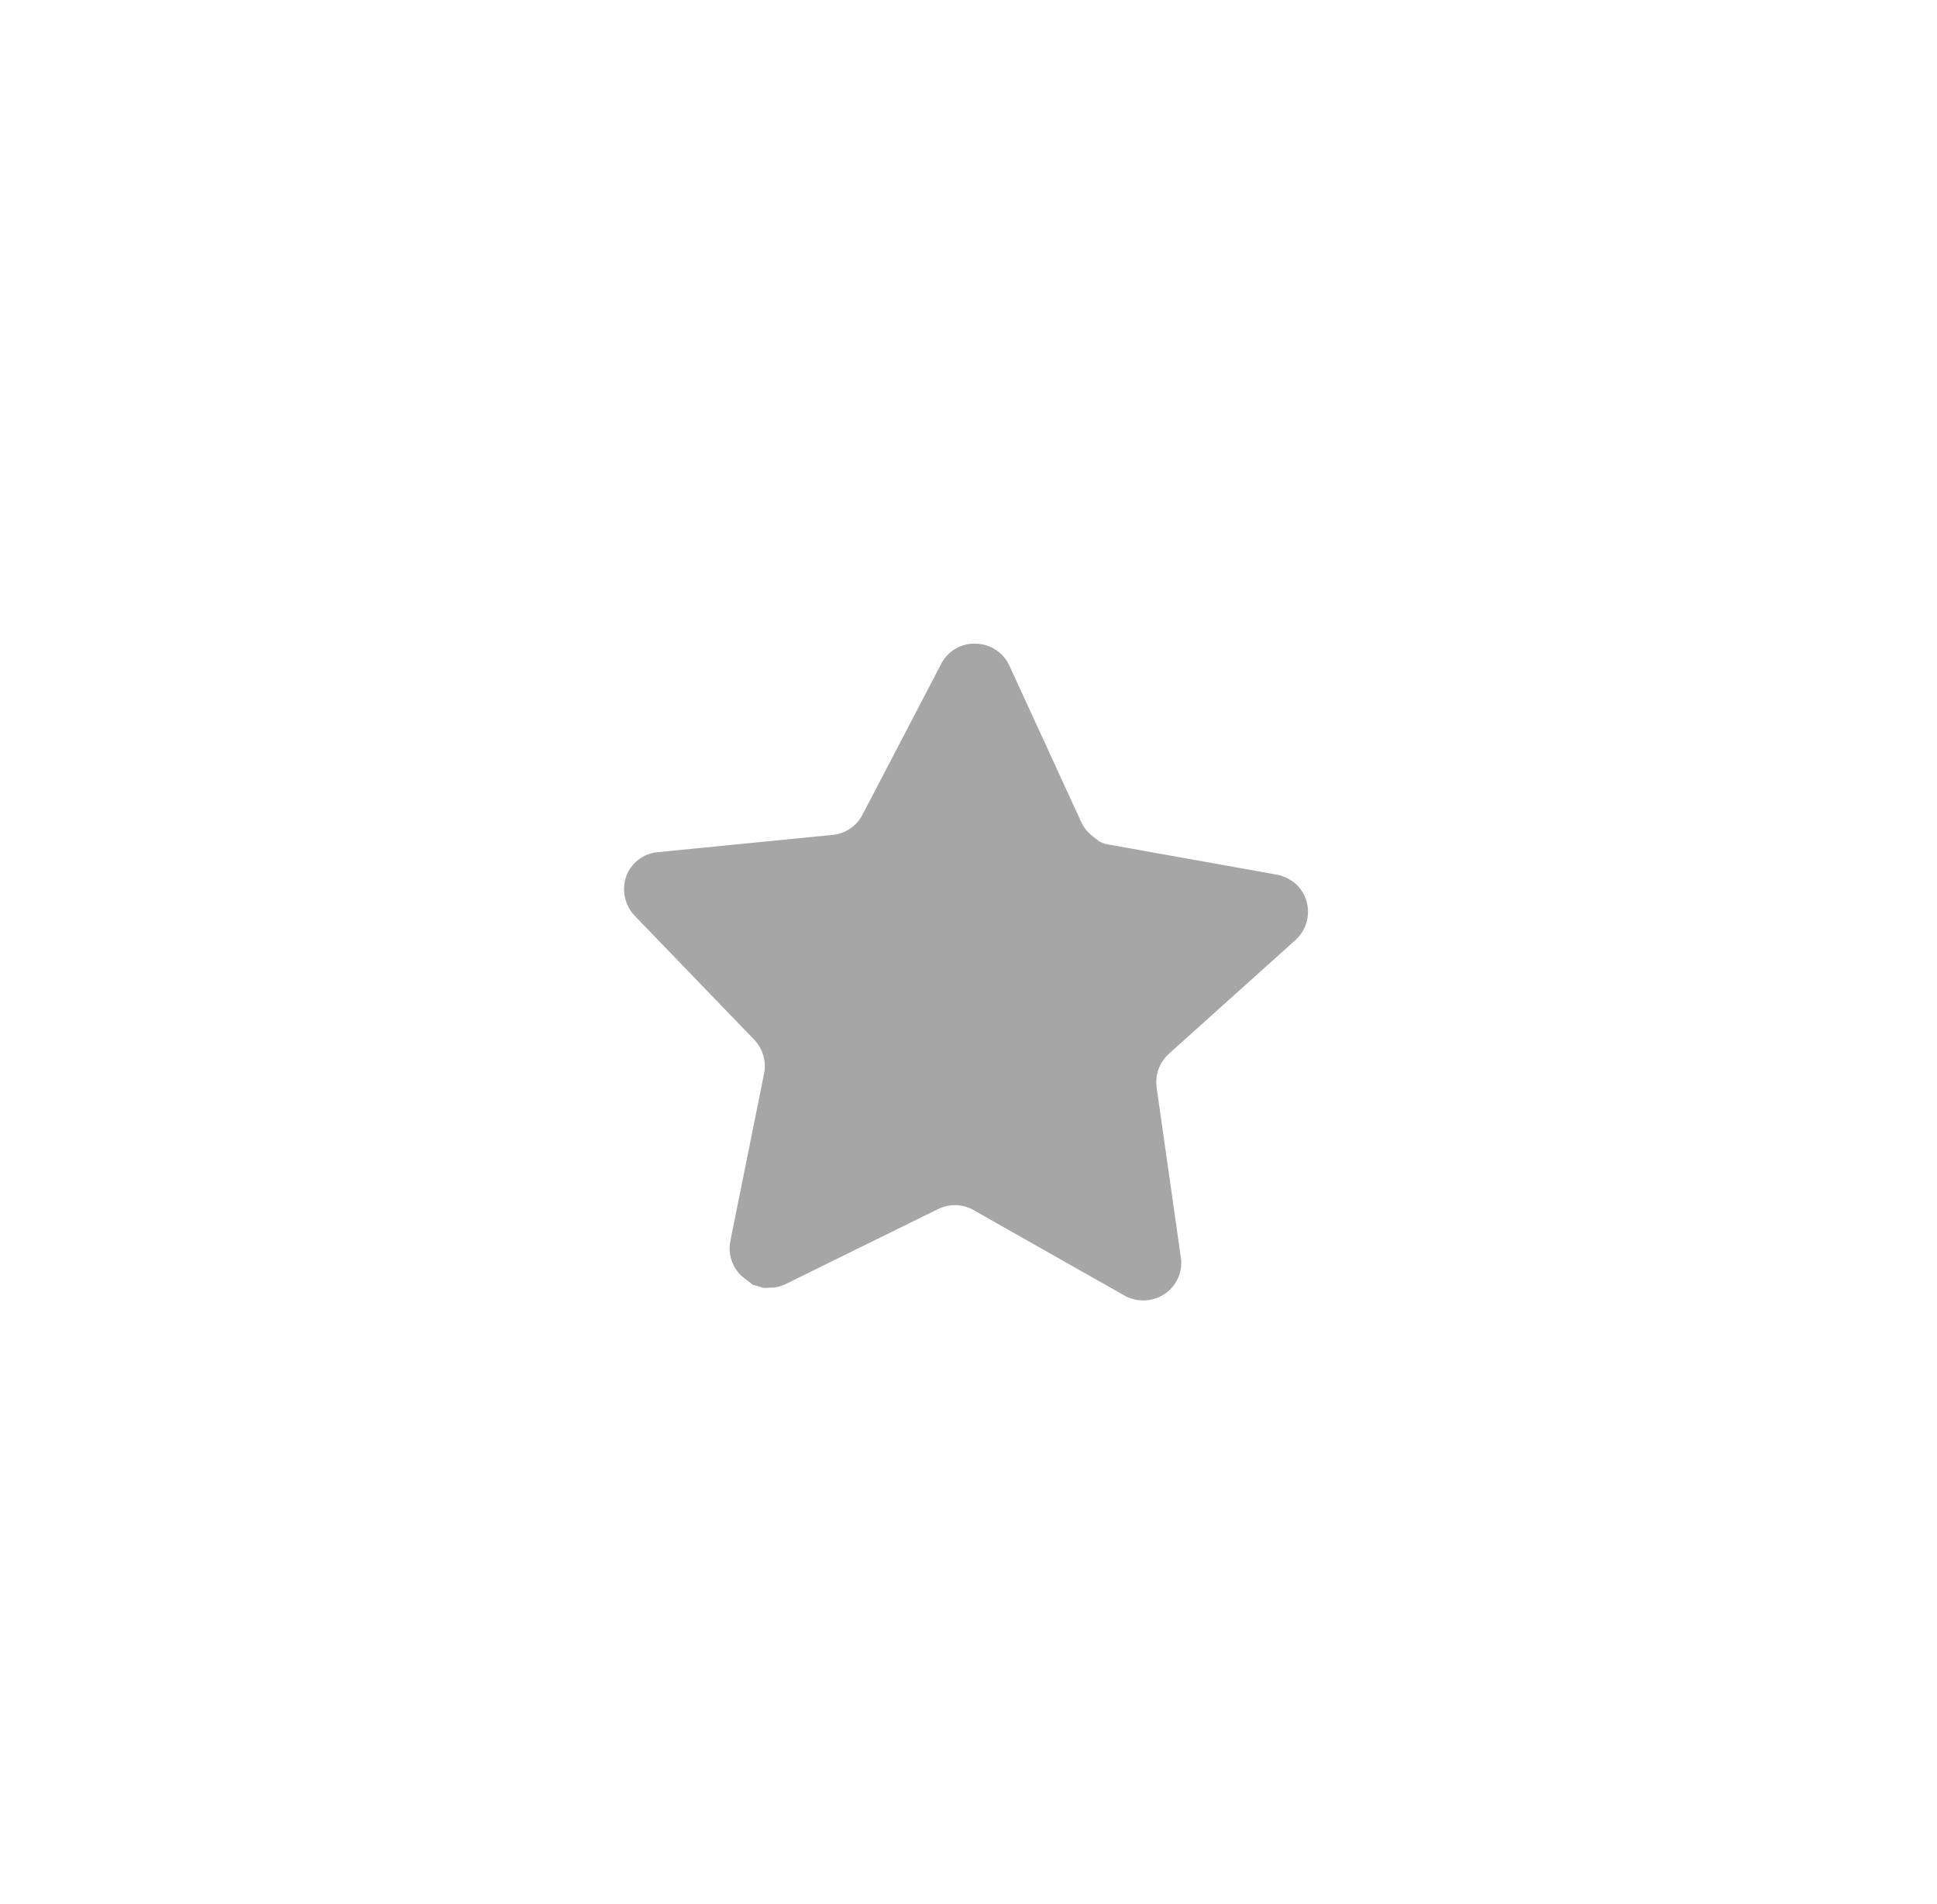 <svg width="60" height="59" viewBox="0 0 60 59" fill="none" xmlns="http://www.w3.org/2000/svg">
<g filter="url(#filter0_d_281_3477)">
<path d="M25.809 21.422C26.189 21.38 26.525 21.153 26.707 20.816L29.16 16.113C29.369 15.714 29.791 15.475 30.24 15.5C30.689 15.513 31.09 15.783 31.273 16.194L33.485 21.01C33.56 21.179 33.675 21.327 33.819 21.445L34.046 21.621C34.134 21.671 34.23 21.705 34.331 21.721L39.554 22.656C39.81 22.706 40.043 22.834 40.221 23.025C40.645 23.504 40.609 24.234 40.141 24.67L36.196 28.216C35.913 28.479 35.775 28.862 35.827 29.244L36.579 34.527C36.641 34.969 36.443 35.406 36.069 35.65C35.7 35.894 35.225 35.914 34.837 35.7L30.2 33.073C29.858 32.86 29.43 32.837 29.067 33.012L24.311 35.353C24.202 35.403 24.086 35.436 23.968 35.449L23.847 35.449C23.773 35.462 23.7 35.463 23.627 35.453L23.51 35.416L23.322 35.364L22.969 35.09C22.679 34.813 22.547 34.409 22.621 34.015L23.667 28.824C23.745 28.446 23.632 28.054 23.367 27.774L19.668 23.938C19.355 23.614 19.25 23.143 19.393 22.717C19.544 22.296 19.925 22 20.371 21.959L25.809 21.422Z" fill="#A6A6A6"/>
</g>
<defs>
<filter id="filter0_d_281_3477" x="-7.933" y="-5.536" width="74.392" height="74.392" filterUnits="userSpaceOnUse" color-interpolation-filters="sRGB">
<feFlood flood-opacity="0" result="BackgroundImageFix"/>
<feColorMatrix in="SourceAlpha" type="matrix" values="0 0 0 0 0 0 0 0 0 0 0 0 0 0 0 0 0 0 127 0" result="hardAlpha"/>
<feOffset dy="4.444"/>
<feGaussianBlur stdDeviation="9.666"/>
<feComposite in2="hardAlpha" operator="out"/>
<feColorMatrix type="matrix" values="0 0 0 0 1 0 0 0 0 1 0 0 0 0 1 0 0 0 0.55 0"/>
<feBlend mode="normal" in2="BackgroundImageFix" result="effect1_dropShadow_281_3477"/>
<feBlend mode="normal" in="SourceGraphic" in2="effect1_dropShadow_281_3477" result="shape"/>
</filter>
</defs>
</svg>
